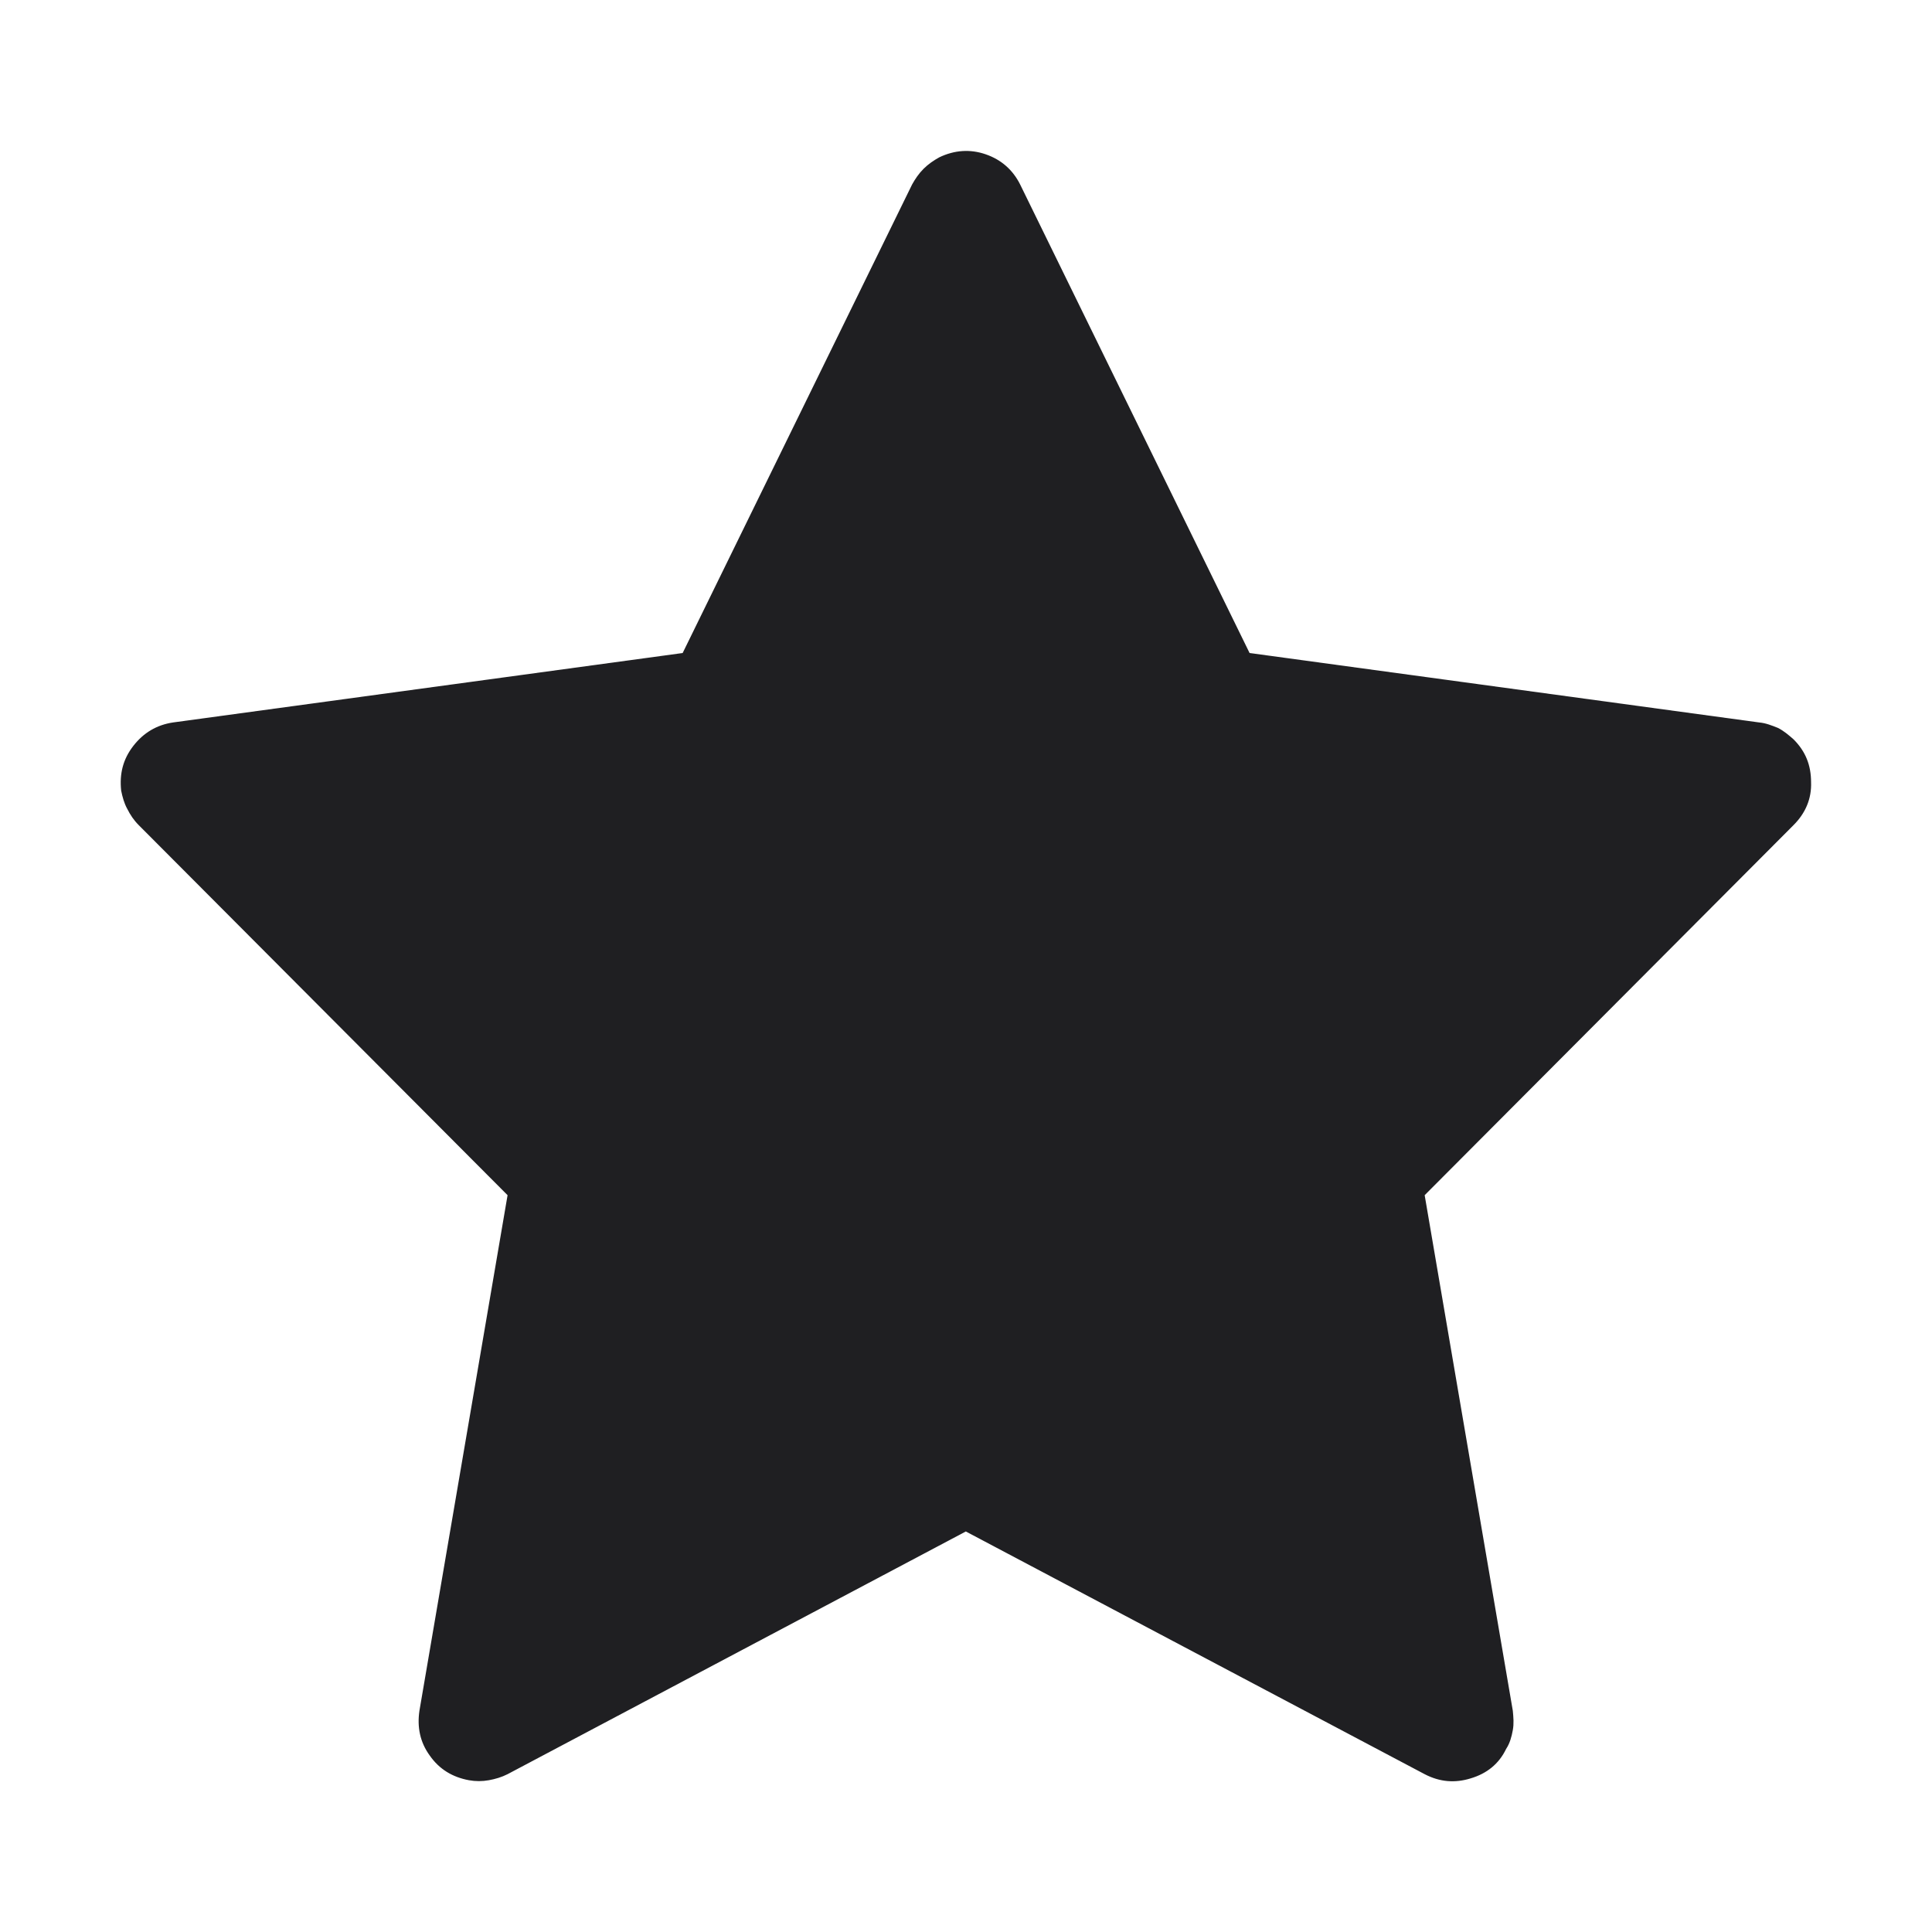 <svg width="32" height="32" viewBox="0 0 32 32" fill="none" xmlns="http://www.w3.org/2000/svg">
<path fill-rule="evenodd" clip-rule="evenodd" d="M11.307 10.816L2.867 11.966C2.597 12.006 2.377 12.136 2.207 12.356C2.037 12.576 1.977 12.816 2.007 13.096C2.027 13.196 2.057 13.306 2.107 13.396C2.157 13.496 2.217 13.586 2.297 13.666L8.407 19.796L6.947 28.336C6.907 28.606 6.957 28.856 7.117 29.076C7.277 29.306 7.497 29.436 7.767 29.486C7.877 29.506 7.987 29.506 8.097 29.486C8.207 29.466 8.307 29.436 8.407 29.386L15.997 25.366L23.597 29.386C23.847 29.516 24.097 29.536 24.357 29.456C24.627 29.376 24.827 29.216 24.947 28.966C25.007 28.876 25.037 28.766 25.057 28.656C25.077 28.546 25.067 28.446 25.057 28.336L23.597 19.796L29.707 13.666C29.907 13.466 30.007 13.226 29.997 12.956C29.997 12.676 29.907 12.446 29.707 12.246C29.627 12.176 29.547 12.106 29.447 12.056C29.347 12.016 29.247 11.976 29.137 11.966L20.697 10.816L16.897 3.056C16.777 2.816 16.587 2.646 16.327 2.556C16.067 2.466 15.807 2.486 15.557 2.606C15.467 2.656 15.377 2.716 15.297 2.796C15.217 2.876 15.157 2.966 15.107 3.056L11.307 10.816Z" fill="#1F1F22"/>
</svg>

